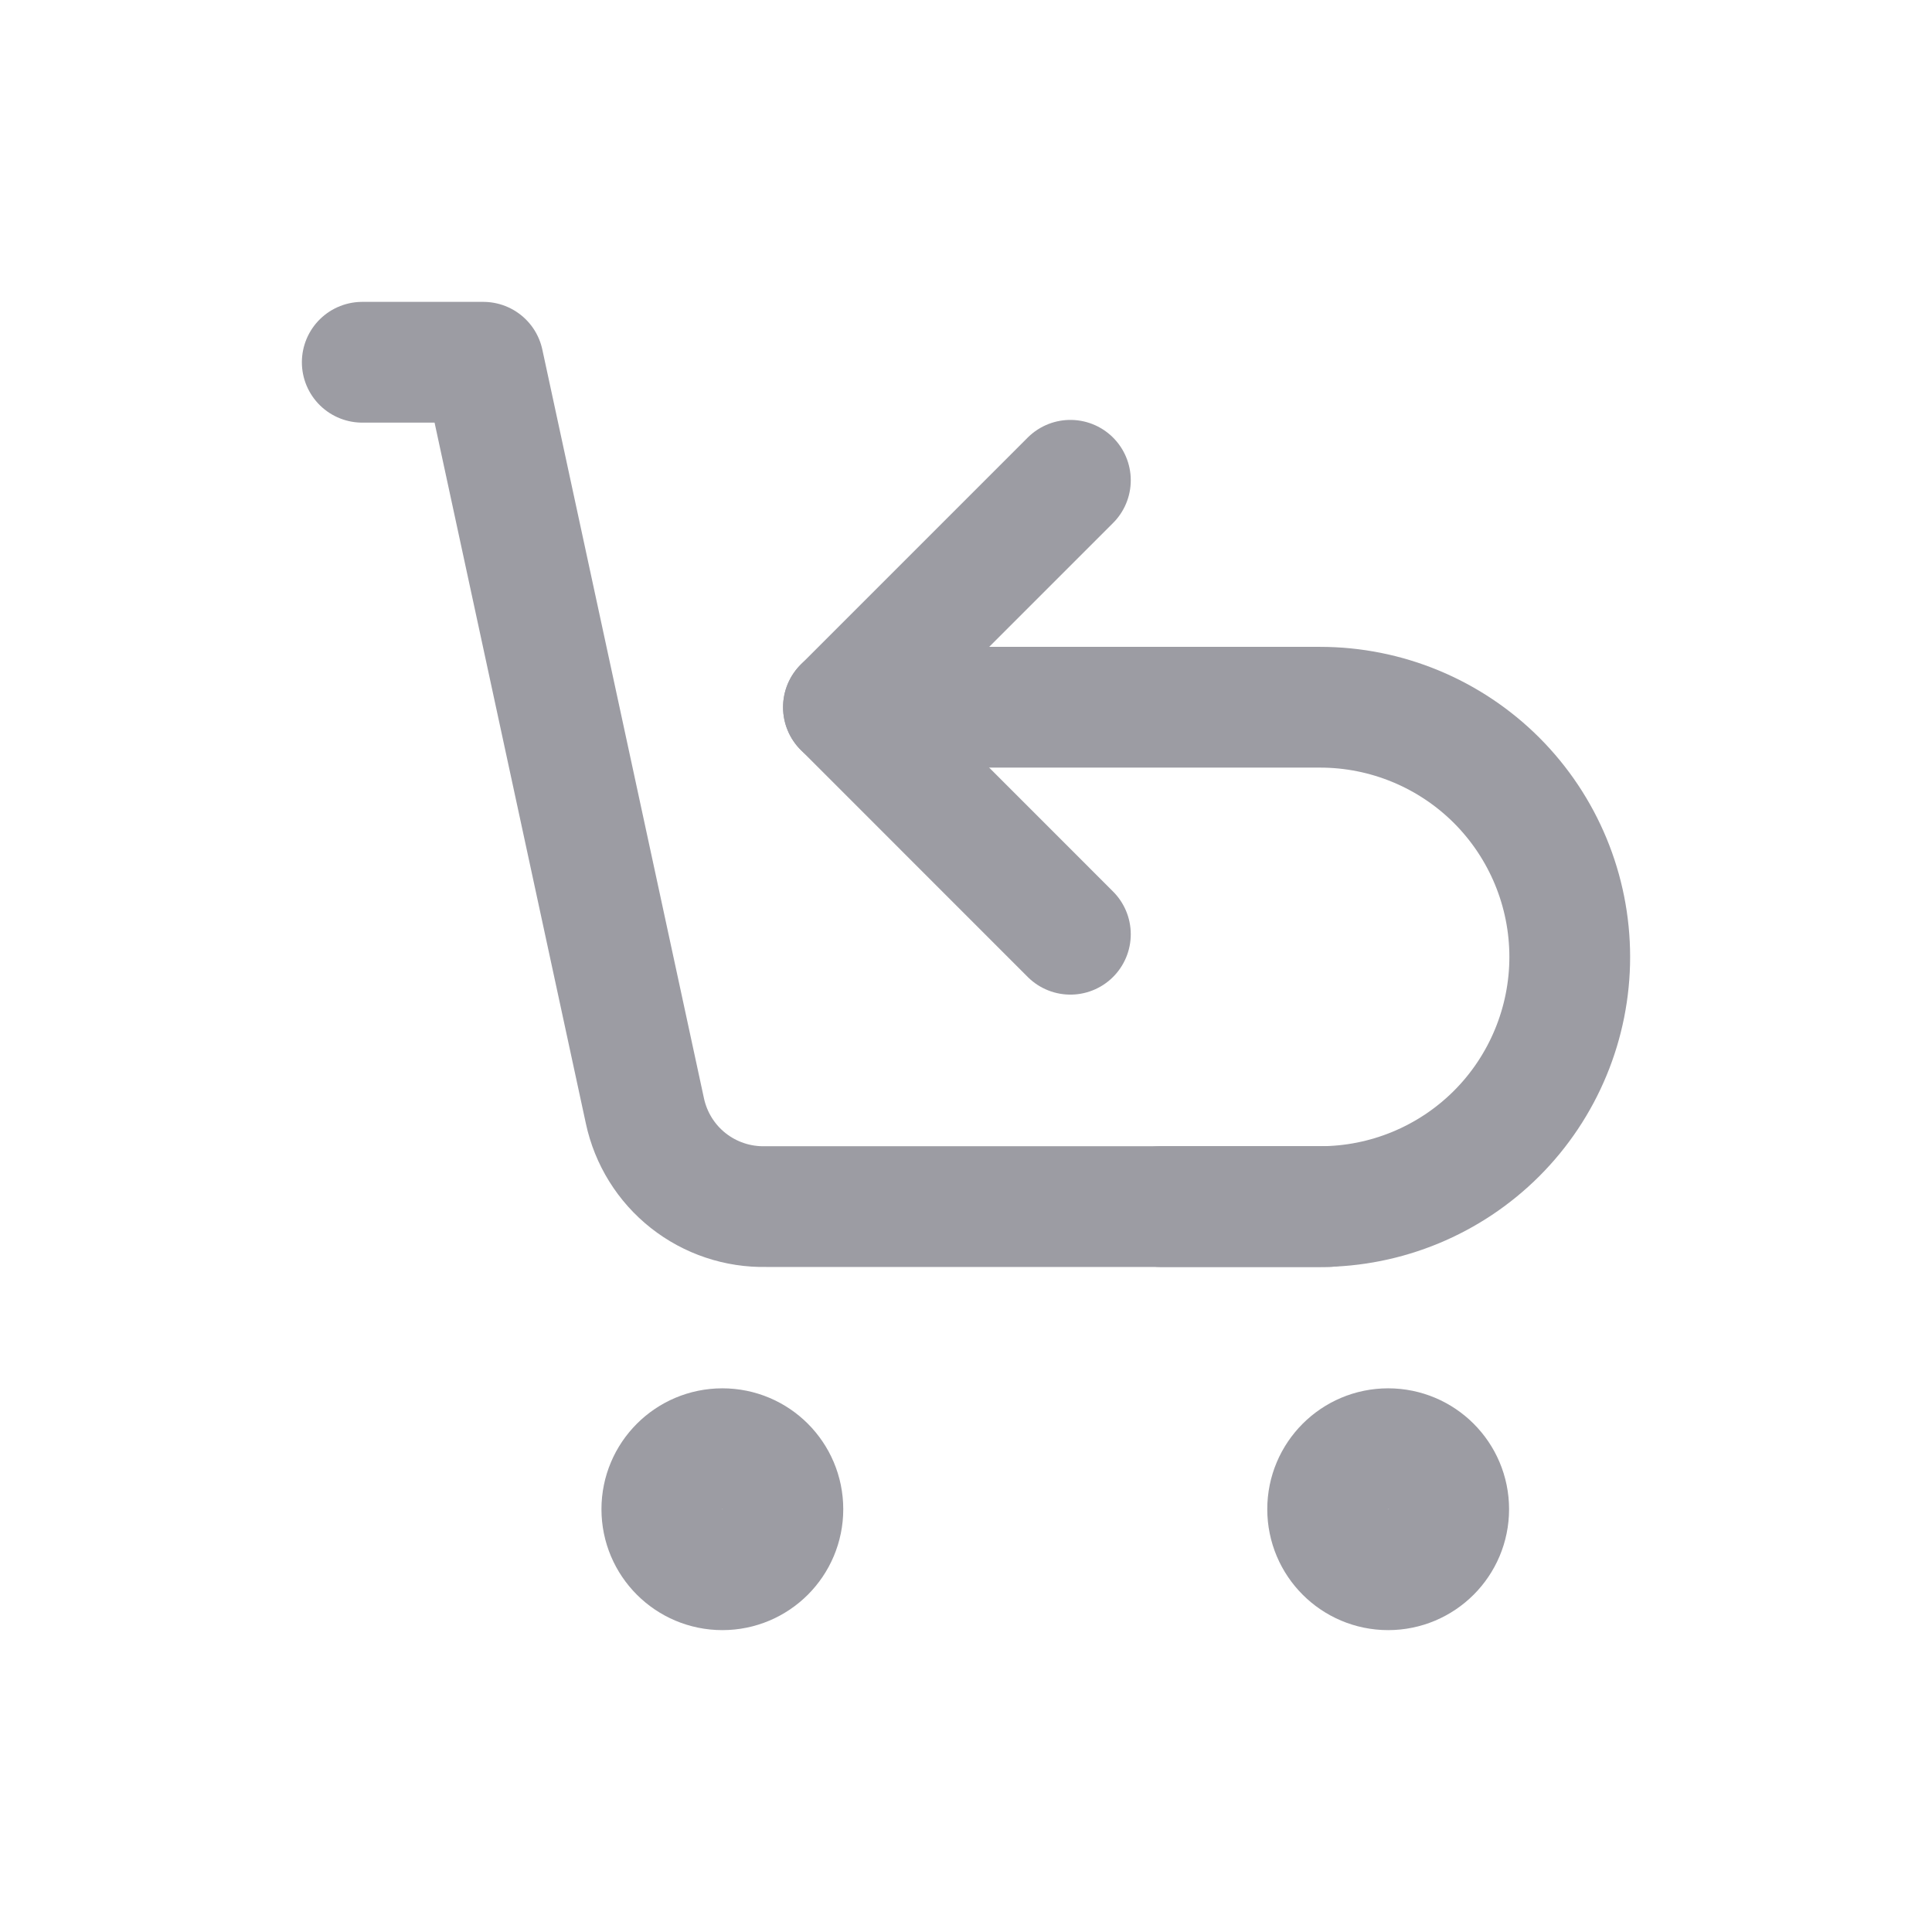 <svg width="32" height="32" viewBox="0 0 32 32" fill="none" xmlns="http://www.w3.org/2000/svg">
<path d="M11.965 26C12.519 26 12.967 25.551 12.967 24.997C12.967 24.444 12.519 23.995 11.965 23.995C11.411 23.995 10.962 24.444 10.962 24.997C10.962 25.551 11.411 26 11.965 26Z" stroke="#9C9CA3" stroke-width="2" stroke-linecap="round" stroke-linejoin="round"/>
<path d="M22.992 26C23.546 26 23.995 25.551 23.995 24.997C23.995 24.444 23.546 23.995 22.992 23.995C22.439 23.995 21.99 24.444 21.99 24.997C21.99 25.551 22.439 26 22.992 26Z" stroke="#9C9CA3" stroke-width="2" stroke-linecap="round" stroke-linejoin="round"/>
<path d="M6 6H8.005L10.682 18.401C10.78 18.857 11.033 19.265 11.399 19.554C11.765 19.843 12.22 19.995 12.687 19.985H21.99" stroke="#9C9CA3" stroke-width="2" stroke-linecap="round" stroke-linejoin="round"/>
<path d="M17.729 15.474L13.97 11.714L17.729 7.955" stroke="#9C9CA3" stroke-width="2" stroke-linecap="round" stroke-linejoin="round"/>
<path d="M13.97 11.714H21.865C22.961 11.714 24.013 12.15 24.789 12.925C25.564 13.701 26 14.753 26 15.85C26 16.393 25.893 16.93 25.685 17.432C25.477 17.934 25.173 18.39 24.789 18.774C24.013 19.549 22.961 19.985 21.865 19.985H19.233" stroke="#9C9CA3" stroke-width="2" stroke-linecap="round" stroke-linejoin="round"/>
</svg>
